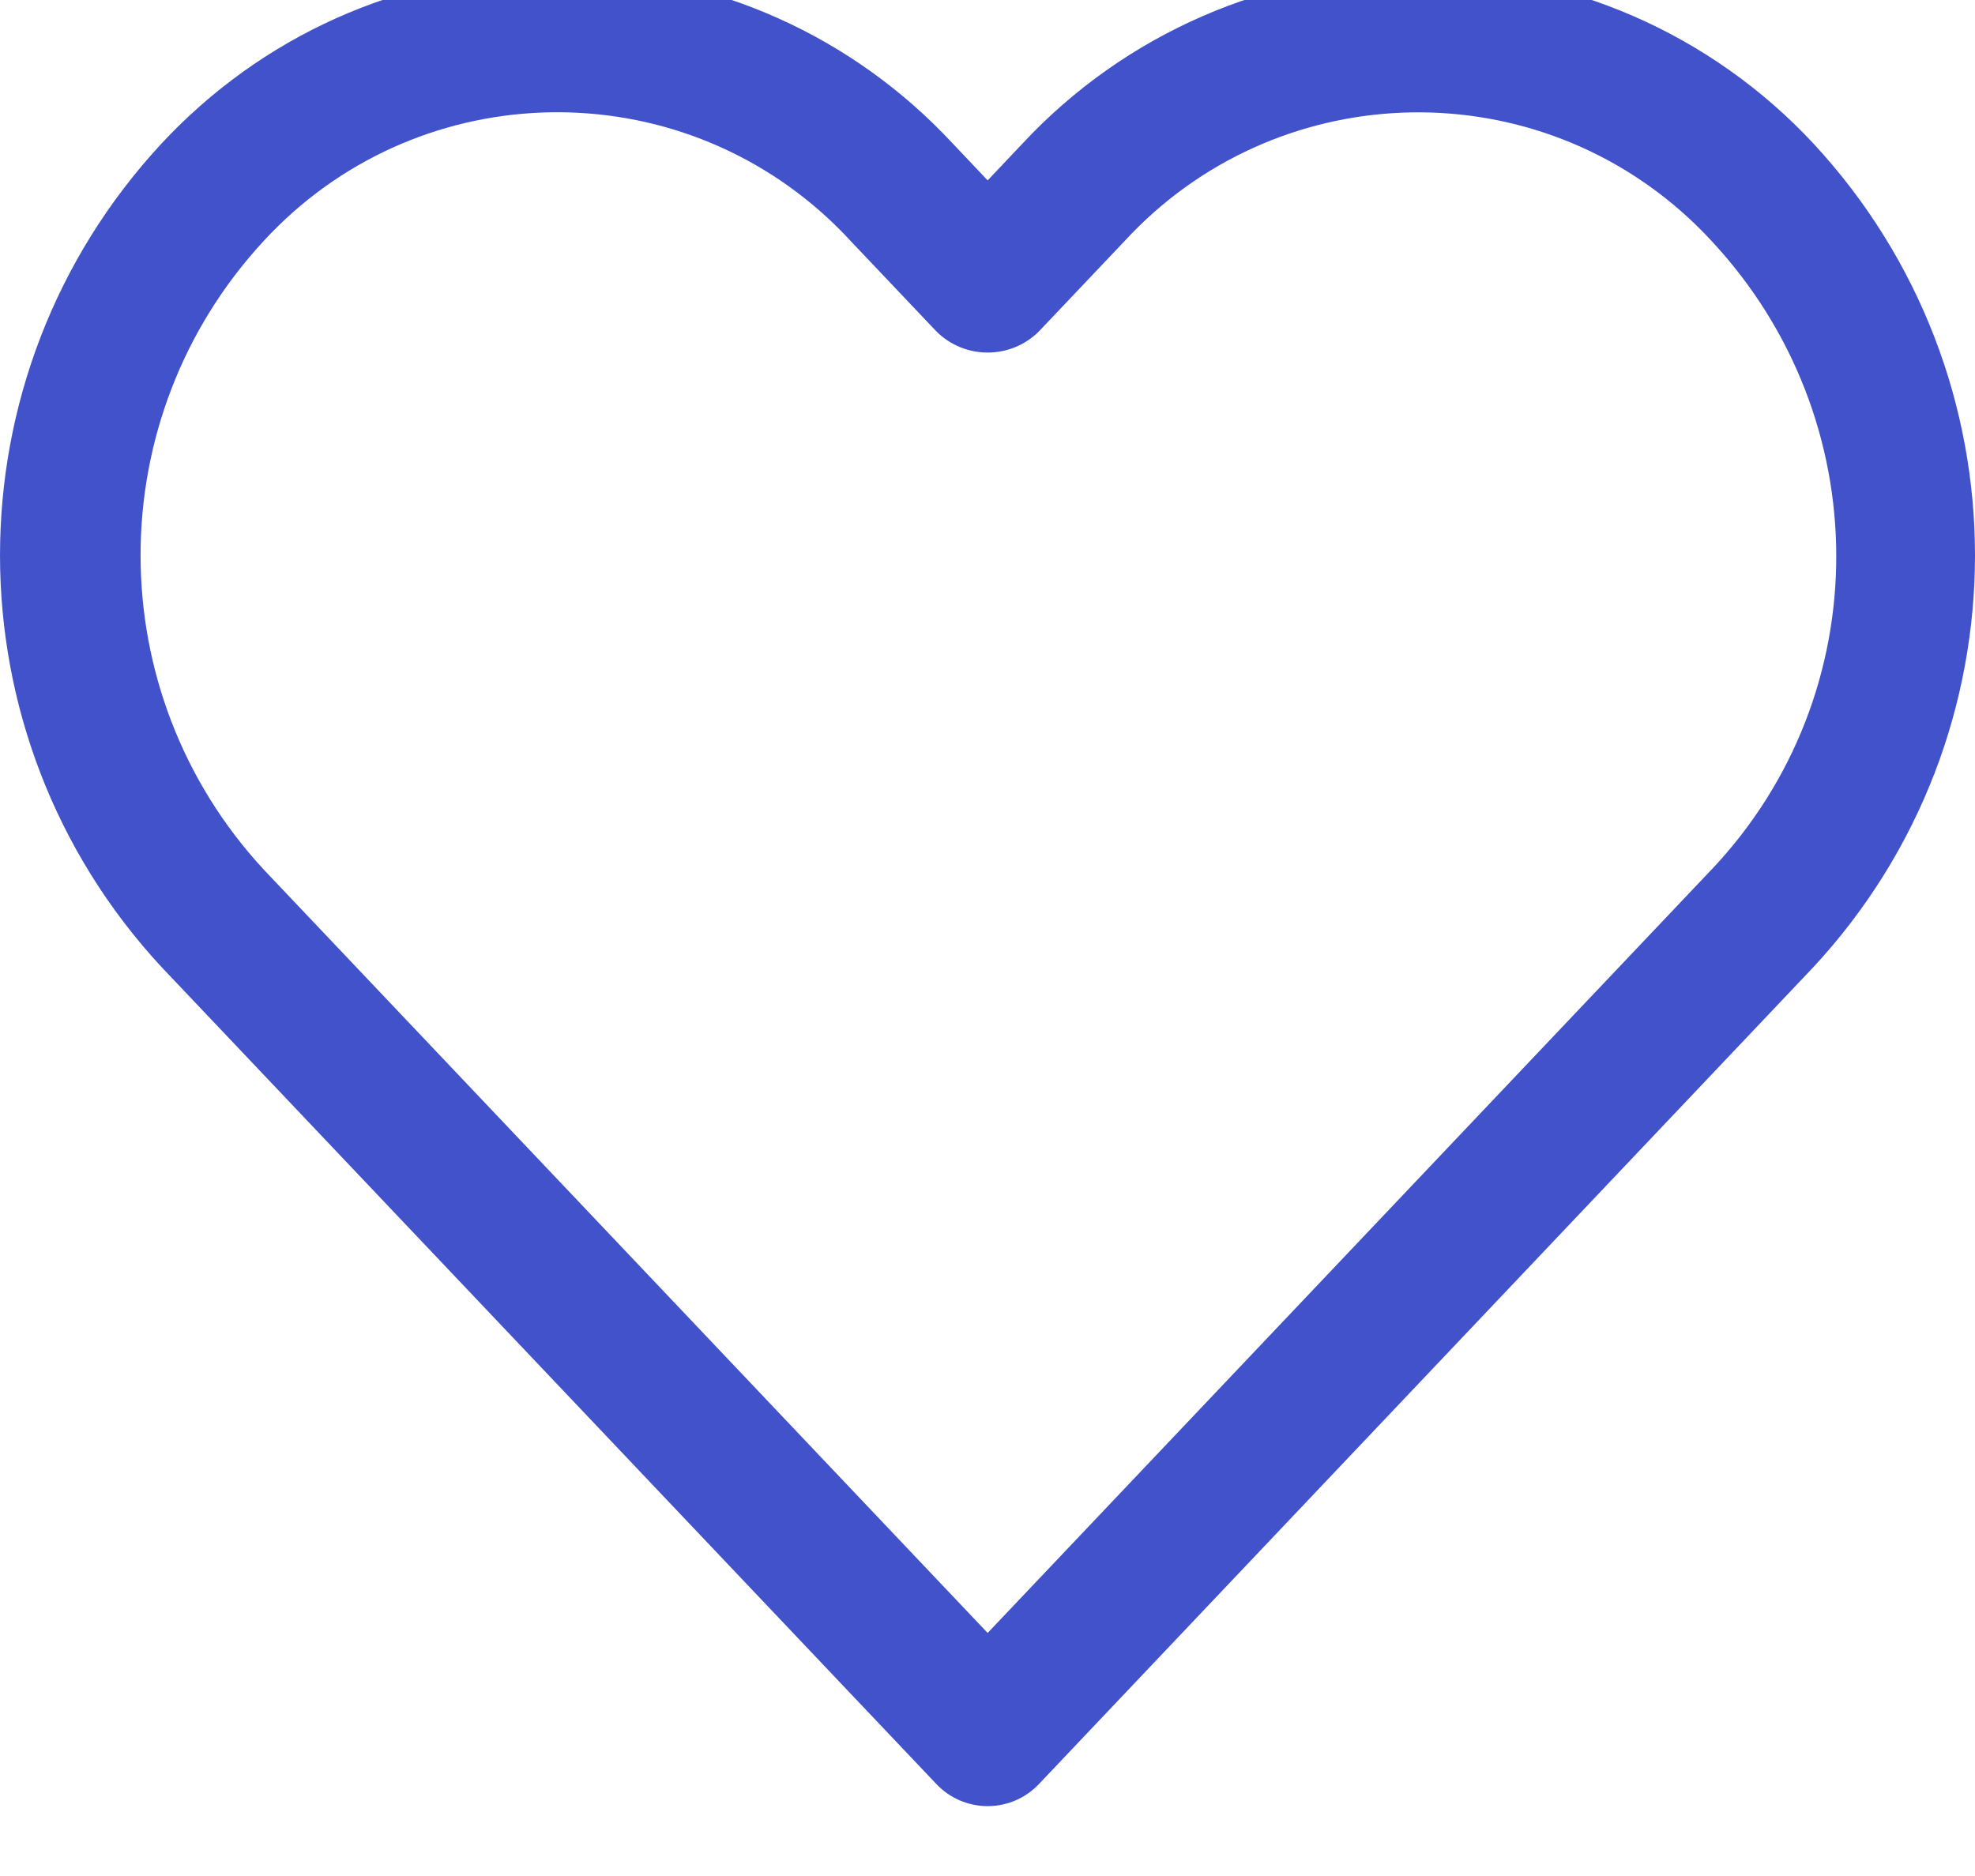 <svg width="40" height="38" viewBox="0 0 40 38" fill="none" xmlns="http://www.w3.org/2000/svg" xmlns:xlink="http://www.w3.org/1999/xlink">
<path d="M36.729,2.909C34.66,0.685 31.761,-0.58 28.723,-0.585C25.683,-0.581 22.781,0.683 20.709,2.908L20.003,3.654L19.297,2.908C15.185,-1.518 8.264,-1.772 3.839,2.34C3.643,2.522 3.454,2.712 3.271,2.908C-1.09,7.612 -1.09,14.883 3.271,19.588L18.965,36.138C19.508,36.711 20.413,36.736 20.986,36.193C21.005,36.175 21.023,36.157 21.041,36.138L36.729,19.588C41.09,14.884 41.09,7.613 36.729,2.909ZM34.66,17.619L34.659,17.619L20.003,33.077L5.346,17.619C2.014,14.025 2.014,8.47 5.346,4.875C8.372,1.595 13.483,1.389 16.763,4.415C16.922,4.562 17.076,4.716 17.222,4.875L18.965,6.713C19.539,7.284 20.467,7.284 21.041,6.713L22.783,4.876C25.809,1.597 30.921,1.391 34.201,4.417C34.36,4.564 34.513,4.717 34.66,4.876C38.021,8.477 38.046,14.042 34.66,17.619Z" fill="#4152CA"/>
</svg>
